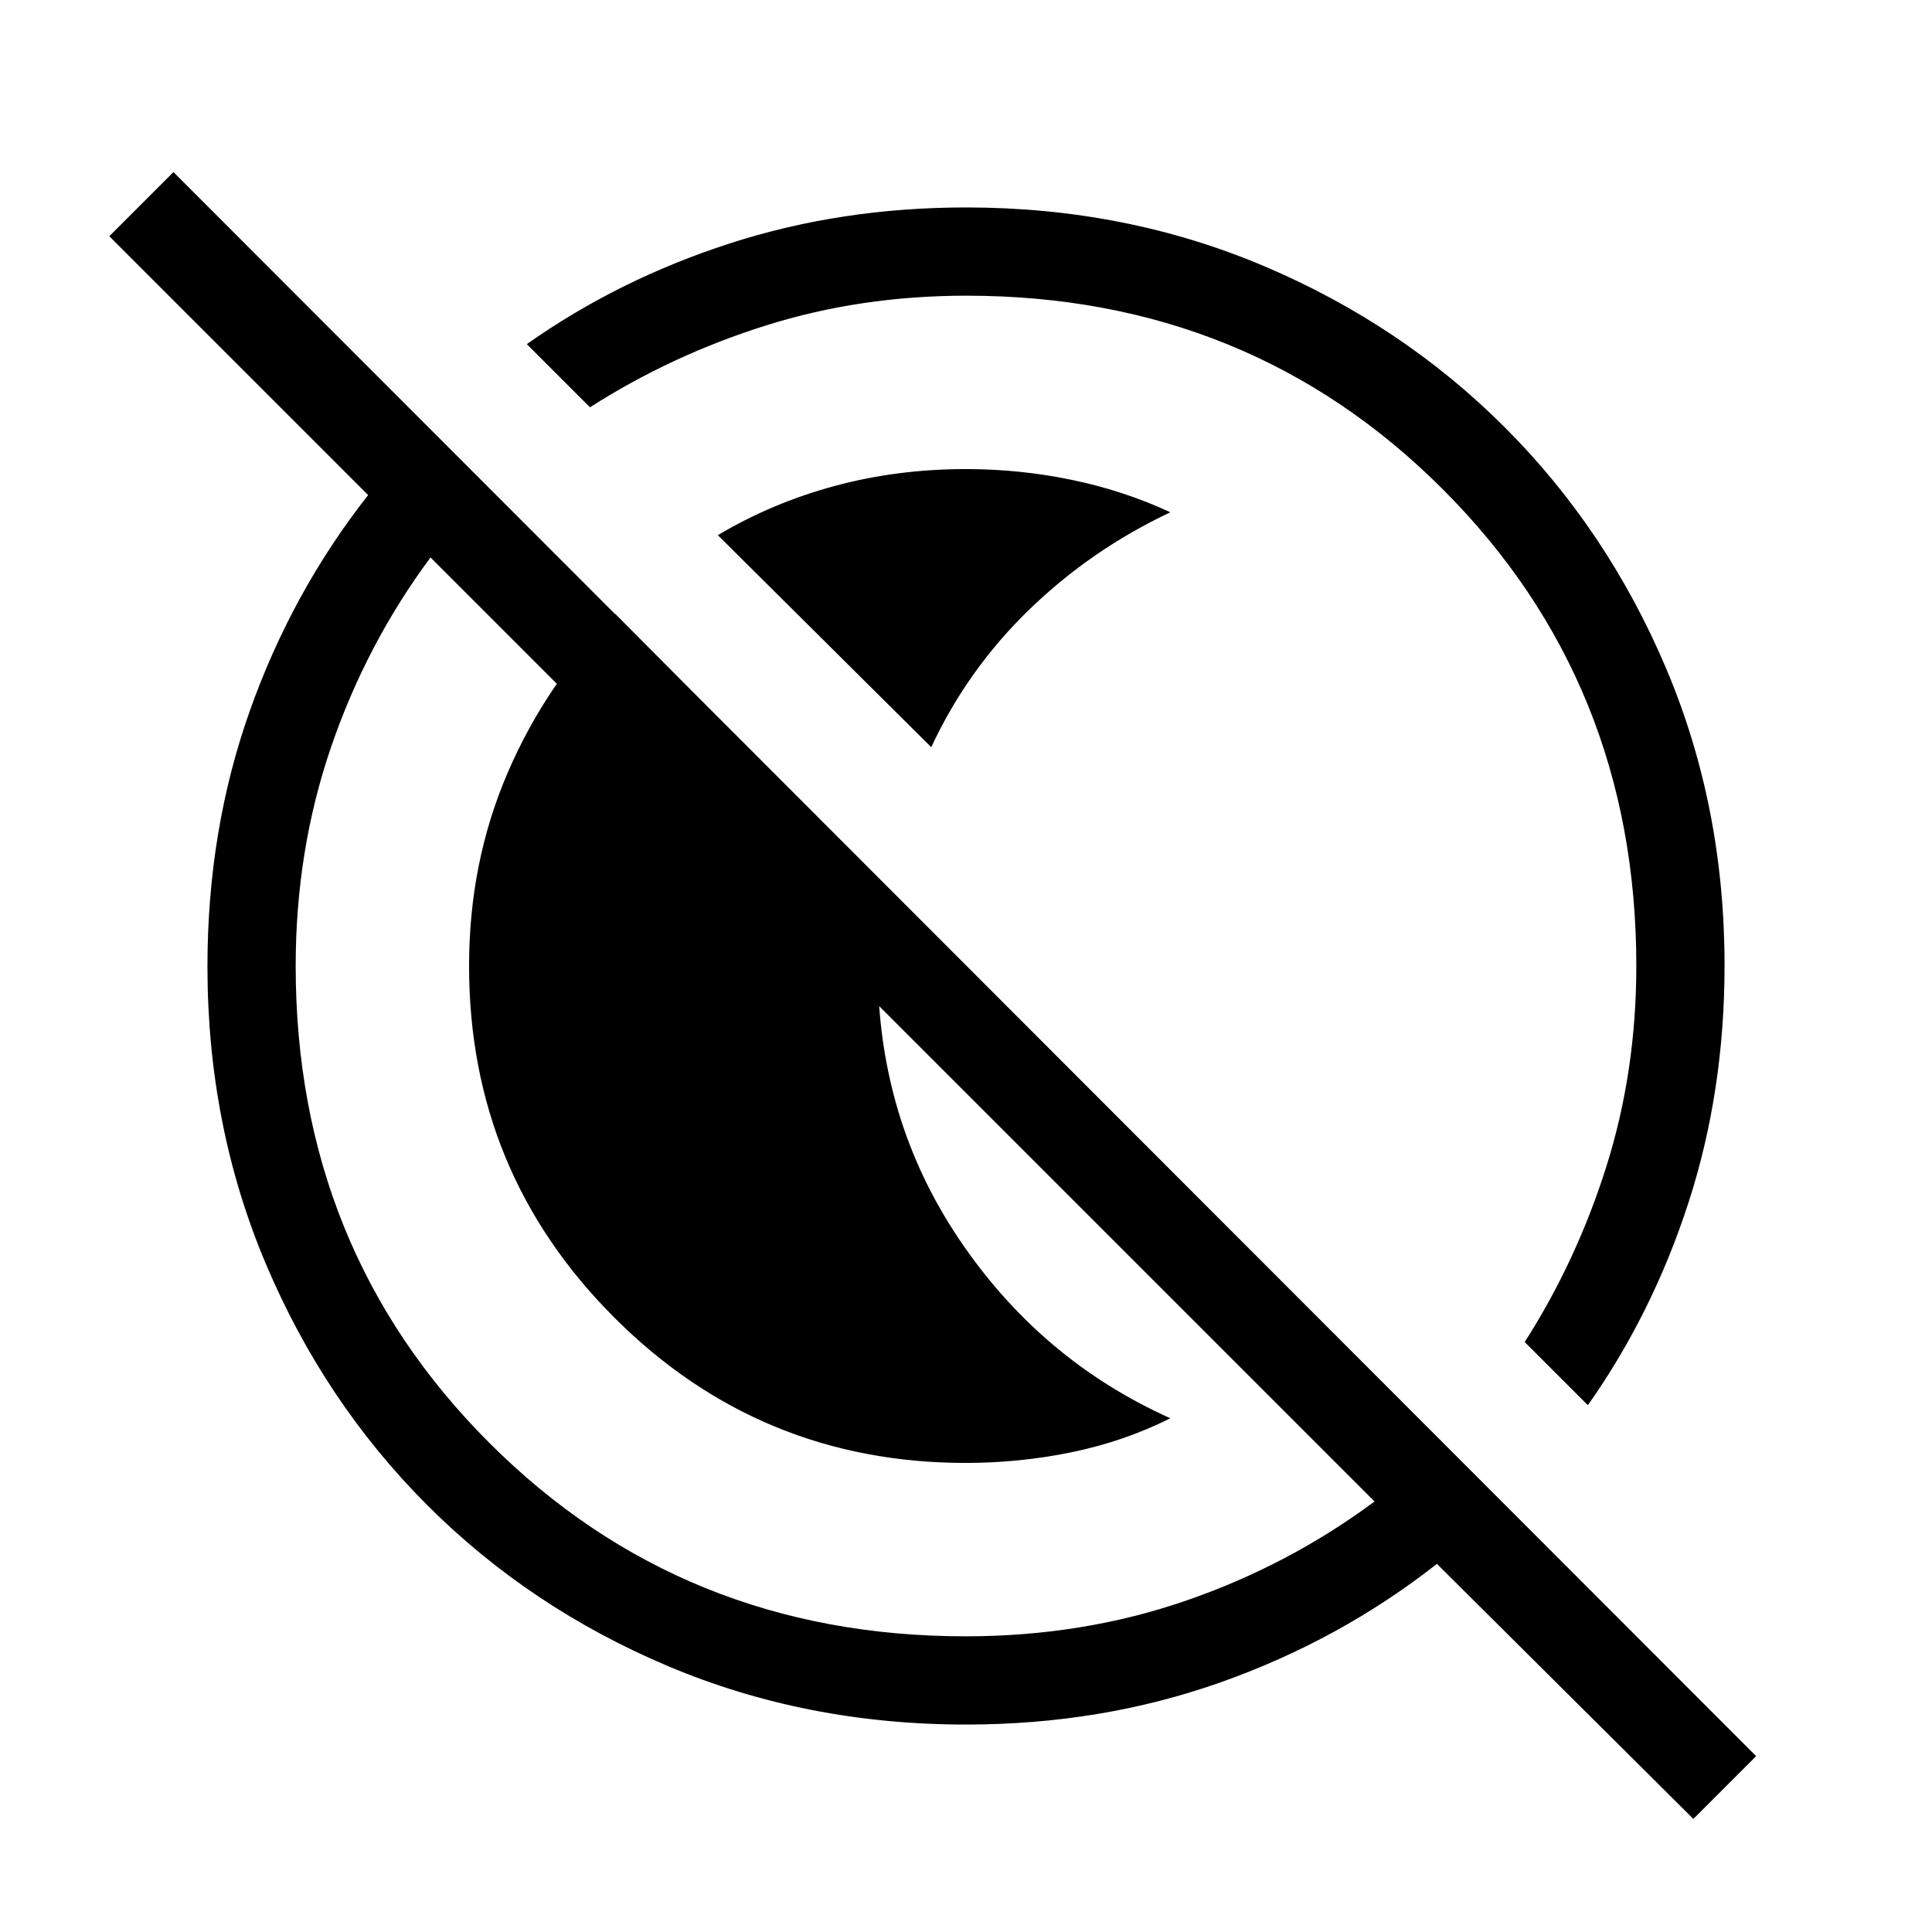 <svg xmlns="http://www.w3.org/2000/svg" height="48" viewBox="0 96 960 960" width="48"><path d="M356.693 361.924q27.011-16.079 58.087-24.462 31.077-8.384 65.22-8.384 26.707 0 52.584 5.37 25.877 5.369 48.954 16.098-39.348 18.561-70.078 48.324-30.73 29.762-48.729 68.399L356.693 361.924Zm123.224 460.998q-102.404 0-174.621-72.185Q233.078 678.551 233.078 576q0-51.588 19.25-96.198 19.25-44.609 53.403-78.763l134.192 134.943q-2 10.205-2.885 19.889-.884 9.683-.884 20.403 0 75.351 40.374 135.404 40.375 60.052 105.01 89.052-23.077 11.538-48.981 16.865-25.903 5.327-52.64 5.327Zm361.507 176.885L714 873.075q-48.297 37.924-107.539 58.885Q547.22 952.922 480 952.922q-79.365 0-148.095-29.045-68.73-29.044-119.719-80.09-50.989-51.046-80.048-119.687-29.06-68.642-29.06-147.907 0-67.523 20.962-126.726Q145.001 390.264 182.925 342L54.309 213.385l31.884-31.884 786.422 787.114-31.191 31.192Zm-361.599-90.73q57.95 0 109.178-17.616 51.228-17.615 93.998-49.385L213.924 372.999q-31.77 42.77-49.385 94.122Q146.923 518.472 146.923 576q0 140.731 96.173 236.904t236.729 96.173Zm309.174-114.848-31.384-31.383q25.885-40.462 40.673-87.514Q813.077 628.28 813.077 576q0-140.731-96.173-236.904t-236.729-96.173q-52.565 0-99.562 14.789-46.997 14.788-87.459 40.673l-31.383-31.384q45.551-32.148 100.813-50.035 55.263-17.888 117.497-17.888 79.164 0 147.868 29.097 68.705 29.097 119.742 80.134 51.037 51.037 80.134 119.666 29.097 68.63 29.097 147.707 0 62.555-17.888 117.788-17.887 55.234-50.035 100.759Zm-263.268-263.96Zm-76.923 76.923Z"/></svg>